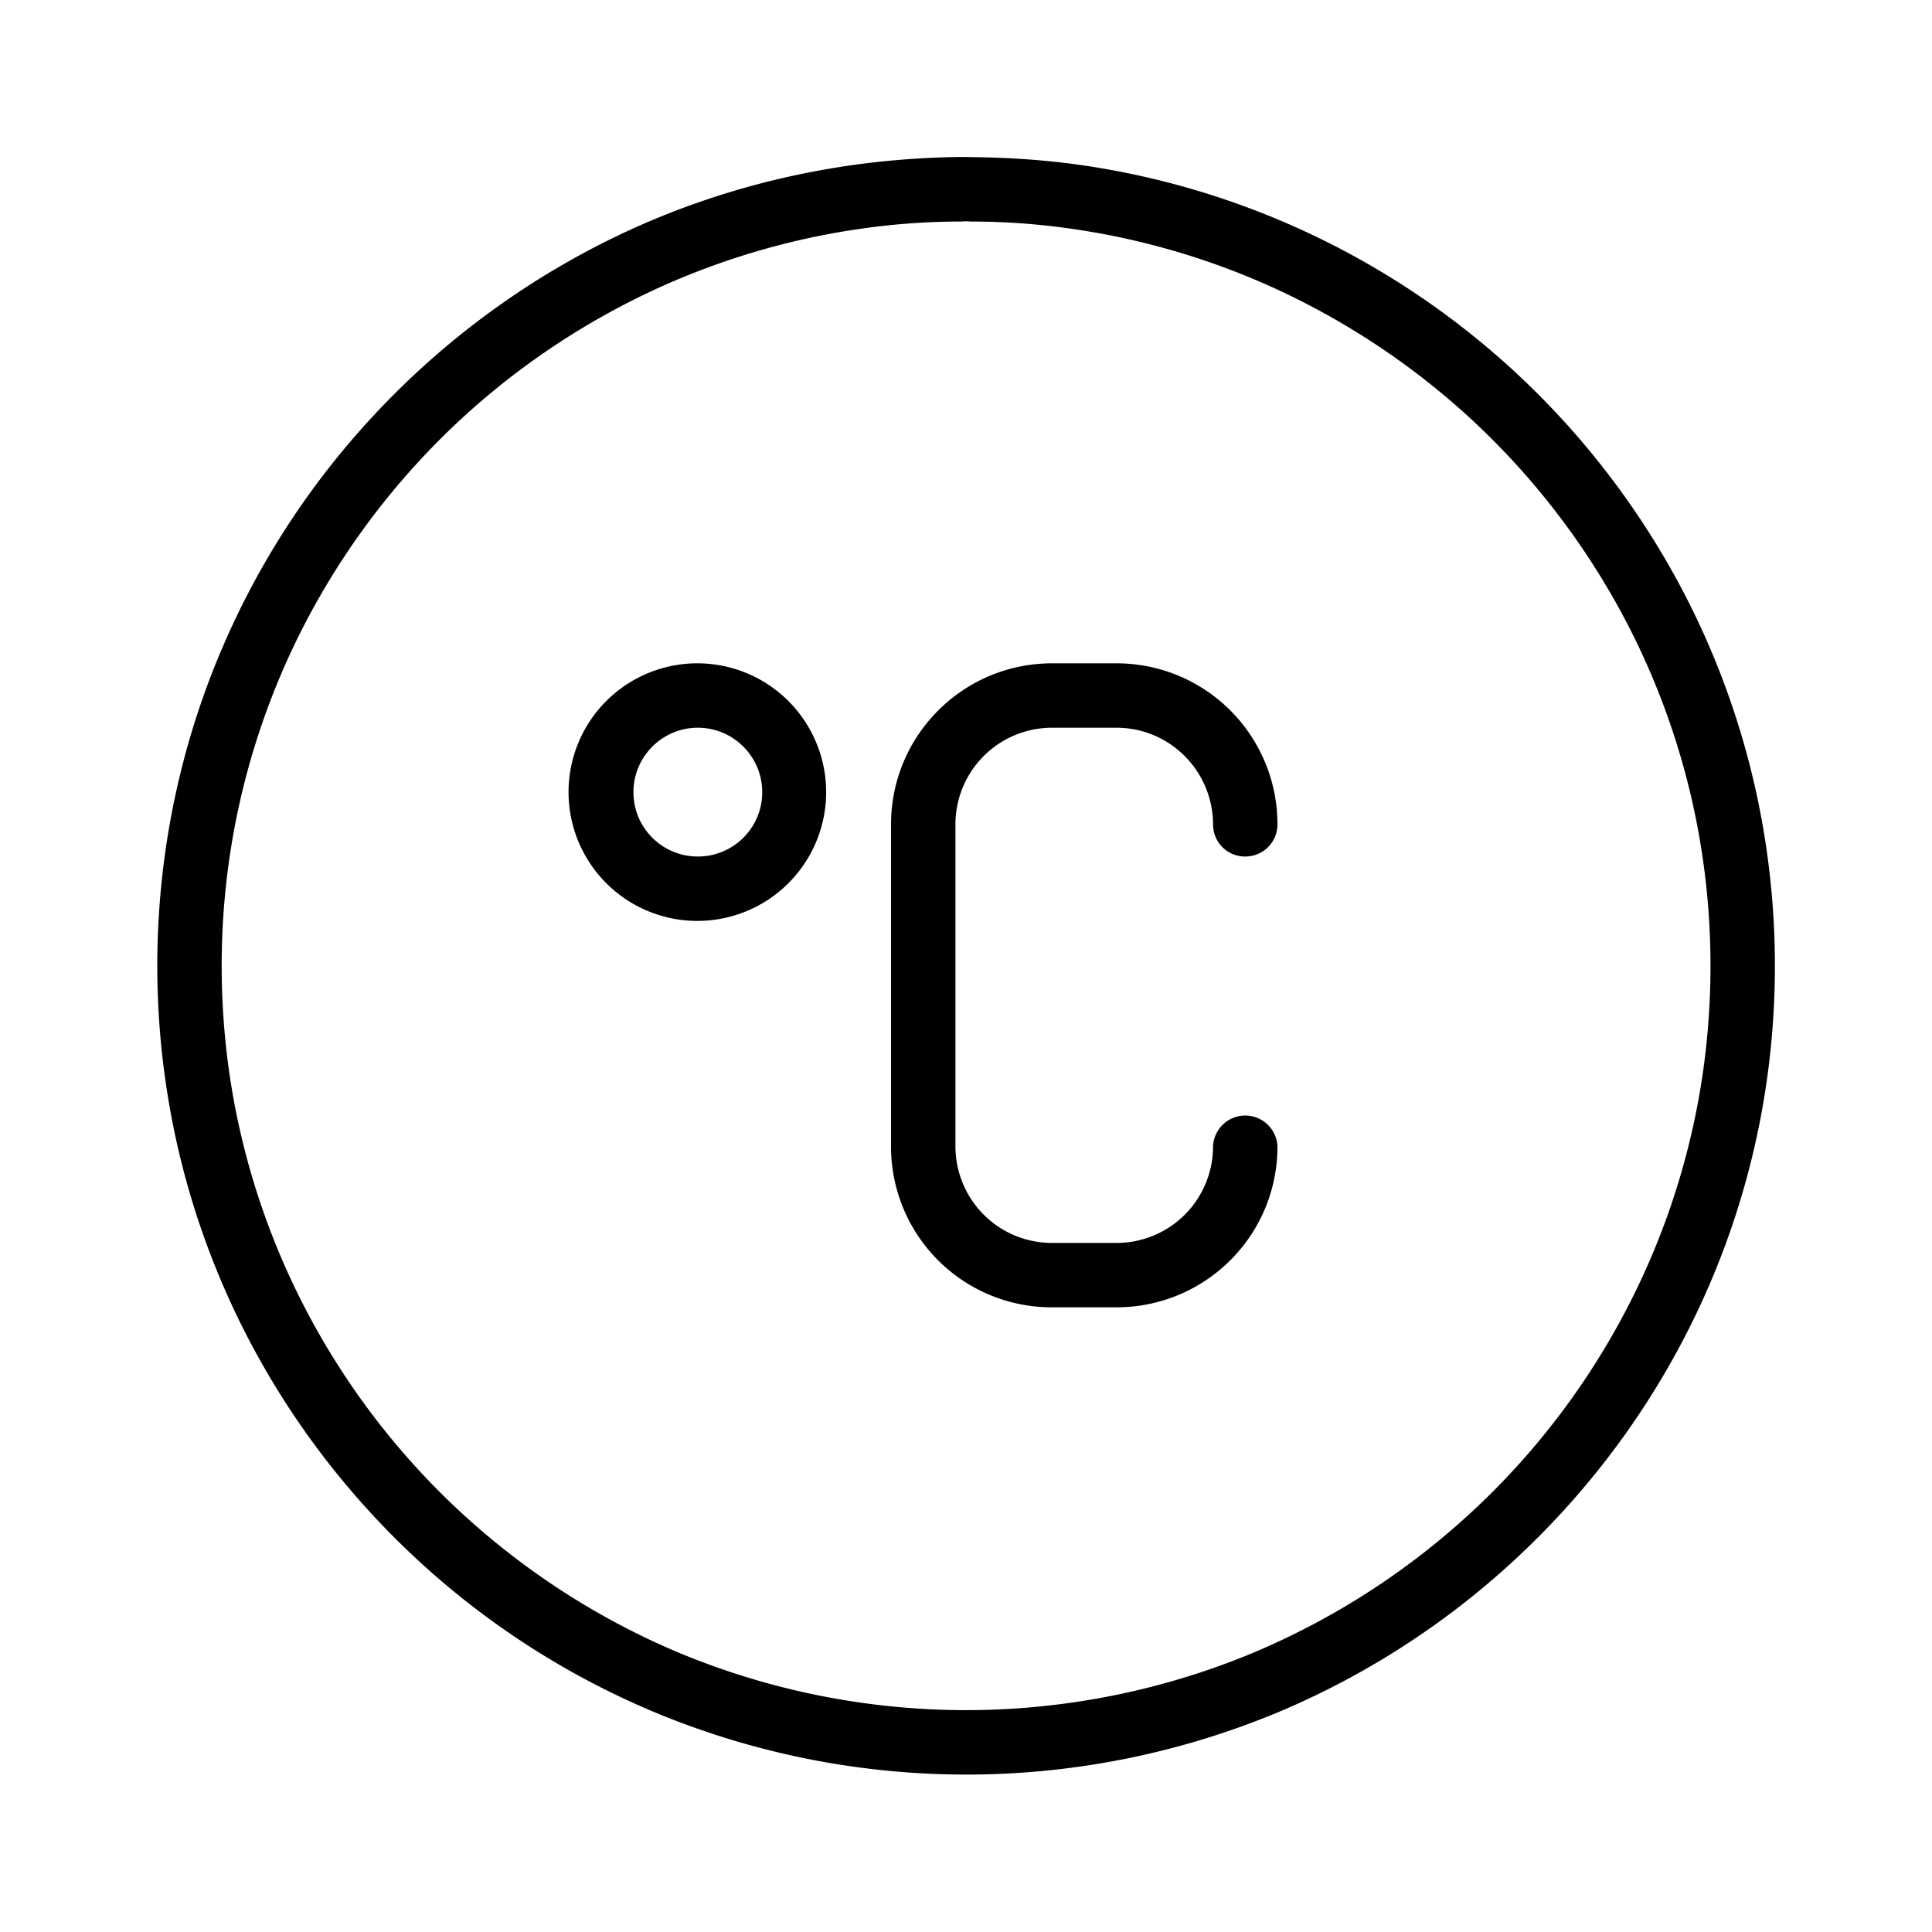 <?xml version="1.0" standalone="no"?><!DOCTYPE svg PUBLIC "-//W3C//DTD SVG 1.1//EN" "http://www.w3.org/Graphics/SVG/1.1/DTD/svg11.dtd">
<svg t="1515634487162" class="icon" style="" viewBox="0 0 1024 1024" version="1.1" xmlns="http://www.w3.org/2000/svg" p-id="11835" xmlns:xlink="http://www.w3.org/1999/xlink" width="100" height="100">
	<defs>
		<style type="text/css"></style>
	</defs>
	<path d="M514.816 83.285c20.019 0.171 39.987 1.536 59.802 4.437 39.236 5.803 77.653 17.067 113.801 33.451a429.739 429.739 0 0 1 117.47 78.677 431.616 431.616 0 0 1 85.504 112.299 426.496 426.496 0 0 1 41.643 118.613c8.738 45.568 10.035 92.501 3.891 138.411a425.165 425.165 0 0 1-37.393 126.123 430.643 430.643 0 0 1-88.081 123.221 429.807 429.807 0 0 1-132.608 88.405 429.739 429.739 0 0 1-328.789 1.877 428.937 428.937 0 0 1-116.531-71.168c-39.834-34.133-73.335-75.435-98.372-121.515a425.353 425.353 0 0 1-40.789-107.52 430.814 430.814 0 0 1-8.772-140.459c4.386-43.179 15.36-85.675 32.529-125.44a427.639 427.639 0 0 1 83.678-126.464 431.275 431.275 0 0 1 129.161-93.013c35.072-16.384 72.363-27.819 110.558-34.133 20.582-3.413 41.37-5.291 62.225-5.803 3.703 0 7.39-0.171 11.076 0z m-5.325 34.133c-18.432 0-36.83 1.365-55.074 4.096-36.079 5.291-71.424 15.701-104.653 30.72-36.864 16.725-71.083 39.083-101.171 66.048a397.21 397.21 0 0 0-86.818 111.957 392.909 392.909 0 0 0-37.205 107.008c-8.192 42.667-9.267 86.699-3.243 129.877 5.632 40.107 17.51 79.189 35.106 115.712a395.947 395.947 0 0 0 81.749 112.981c35.413 34.133 77.141 61.611 122.573 80.555a396.612 396.612 0 0 0 151.296 30.037c51.797 0 103.458-10.24 151.279-30.037a397.312 397.312 0 0 0 122.573-80.555 395.674 395.674 0 0 0 81.749-112.981 392.055 392.055 0 0 0 35.106-115.712c6.042-43.179 4.949-87.211-3.243-129.877a392.96 392.96 0 0 0-37.205-107.008 396.834 396.834 0 0 0-86.801-111.957 399.206 399.206 0 0 0-101.171-66.048 393.011 393.011 0 0 0-104.67-30.72 371.951 371.951 0 0 0-55.074-4.096c-2.56-0.171-2.56-0.171-5.12 0zM591.701 351.573a85.248 85.248 0 0 1 85.367 85.333c0 9.557-7.629 17.067-17.067 17.067-9.506 0-17.067-7.509-17.067-17.067v0.171c0-28.331-22.869-51.371-51.234-51.371h-34.065a51.217 51.217 0 0 0-51.234 51.371v170.325c0 28.501 22.852 51.371 51.234 51.371h34.065a51.115 51.115 0 0 0 51.234-51.371v0.171a17.084 17.084 0 0 1 34.133 0v0.171c0 47.104-38.195 85.163-85.367 85.163h-34.065a85.111 85.111 0 0 1-85.367-85.163V436.907c0-47.104 38.195-85.333 85.367-85.333h34.065z m-221.833 0a68.267 68.267 0 1 0 0 136.533 68.267 68.267 0 0 0 0-136.533z m0 102.4c-18.842 0-34.133-15.189-34.133-34.133 0-18.773 15.292-34.133 34.133-34.133s34.133 15.36 34.133 34.133c0 18.944-15.292 34.133-34.133 34.133z" p-id="11836"></path>
</svg>